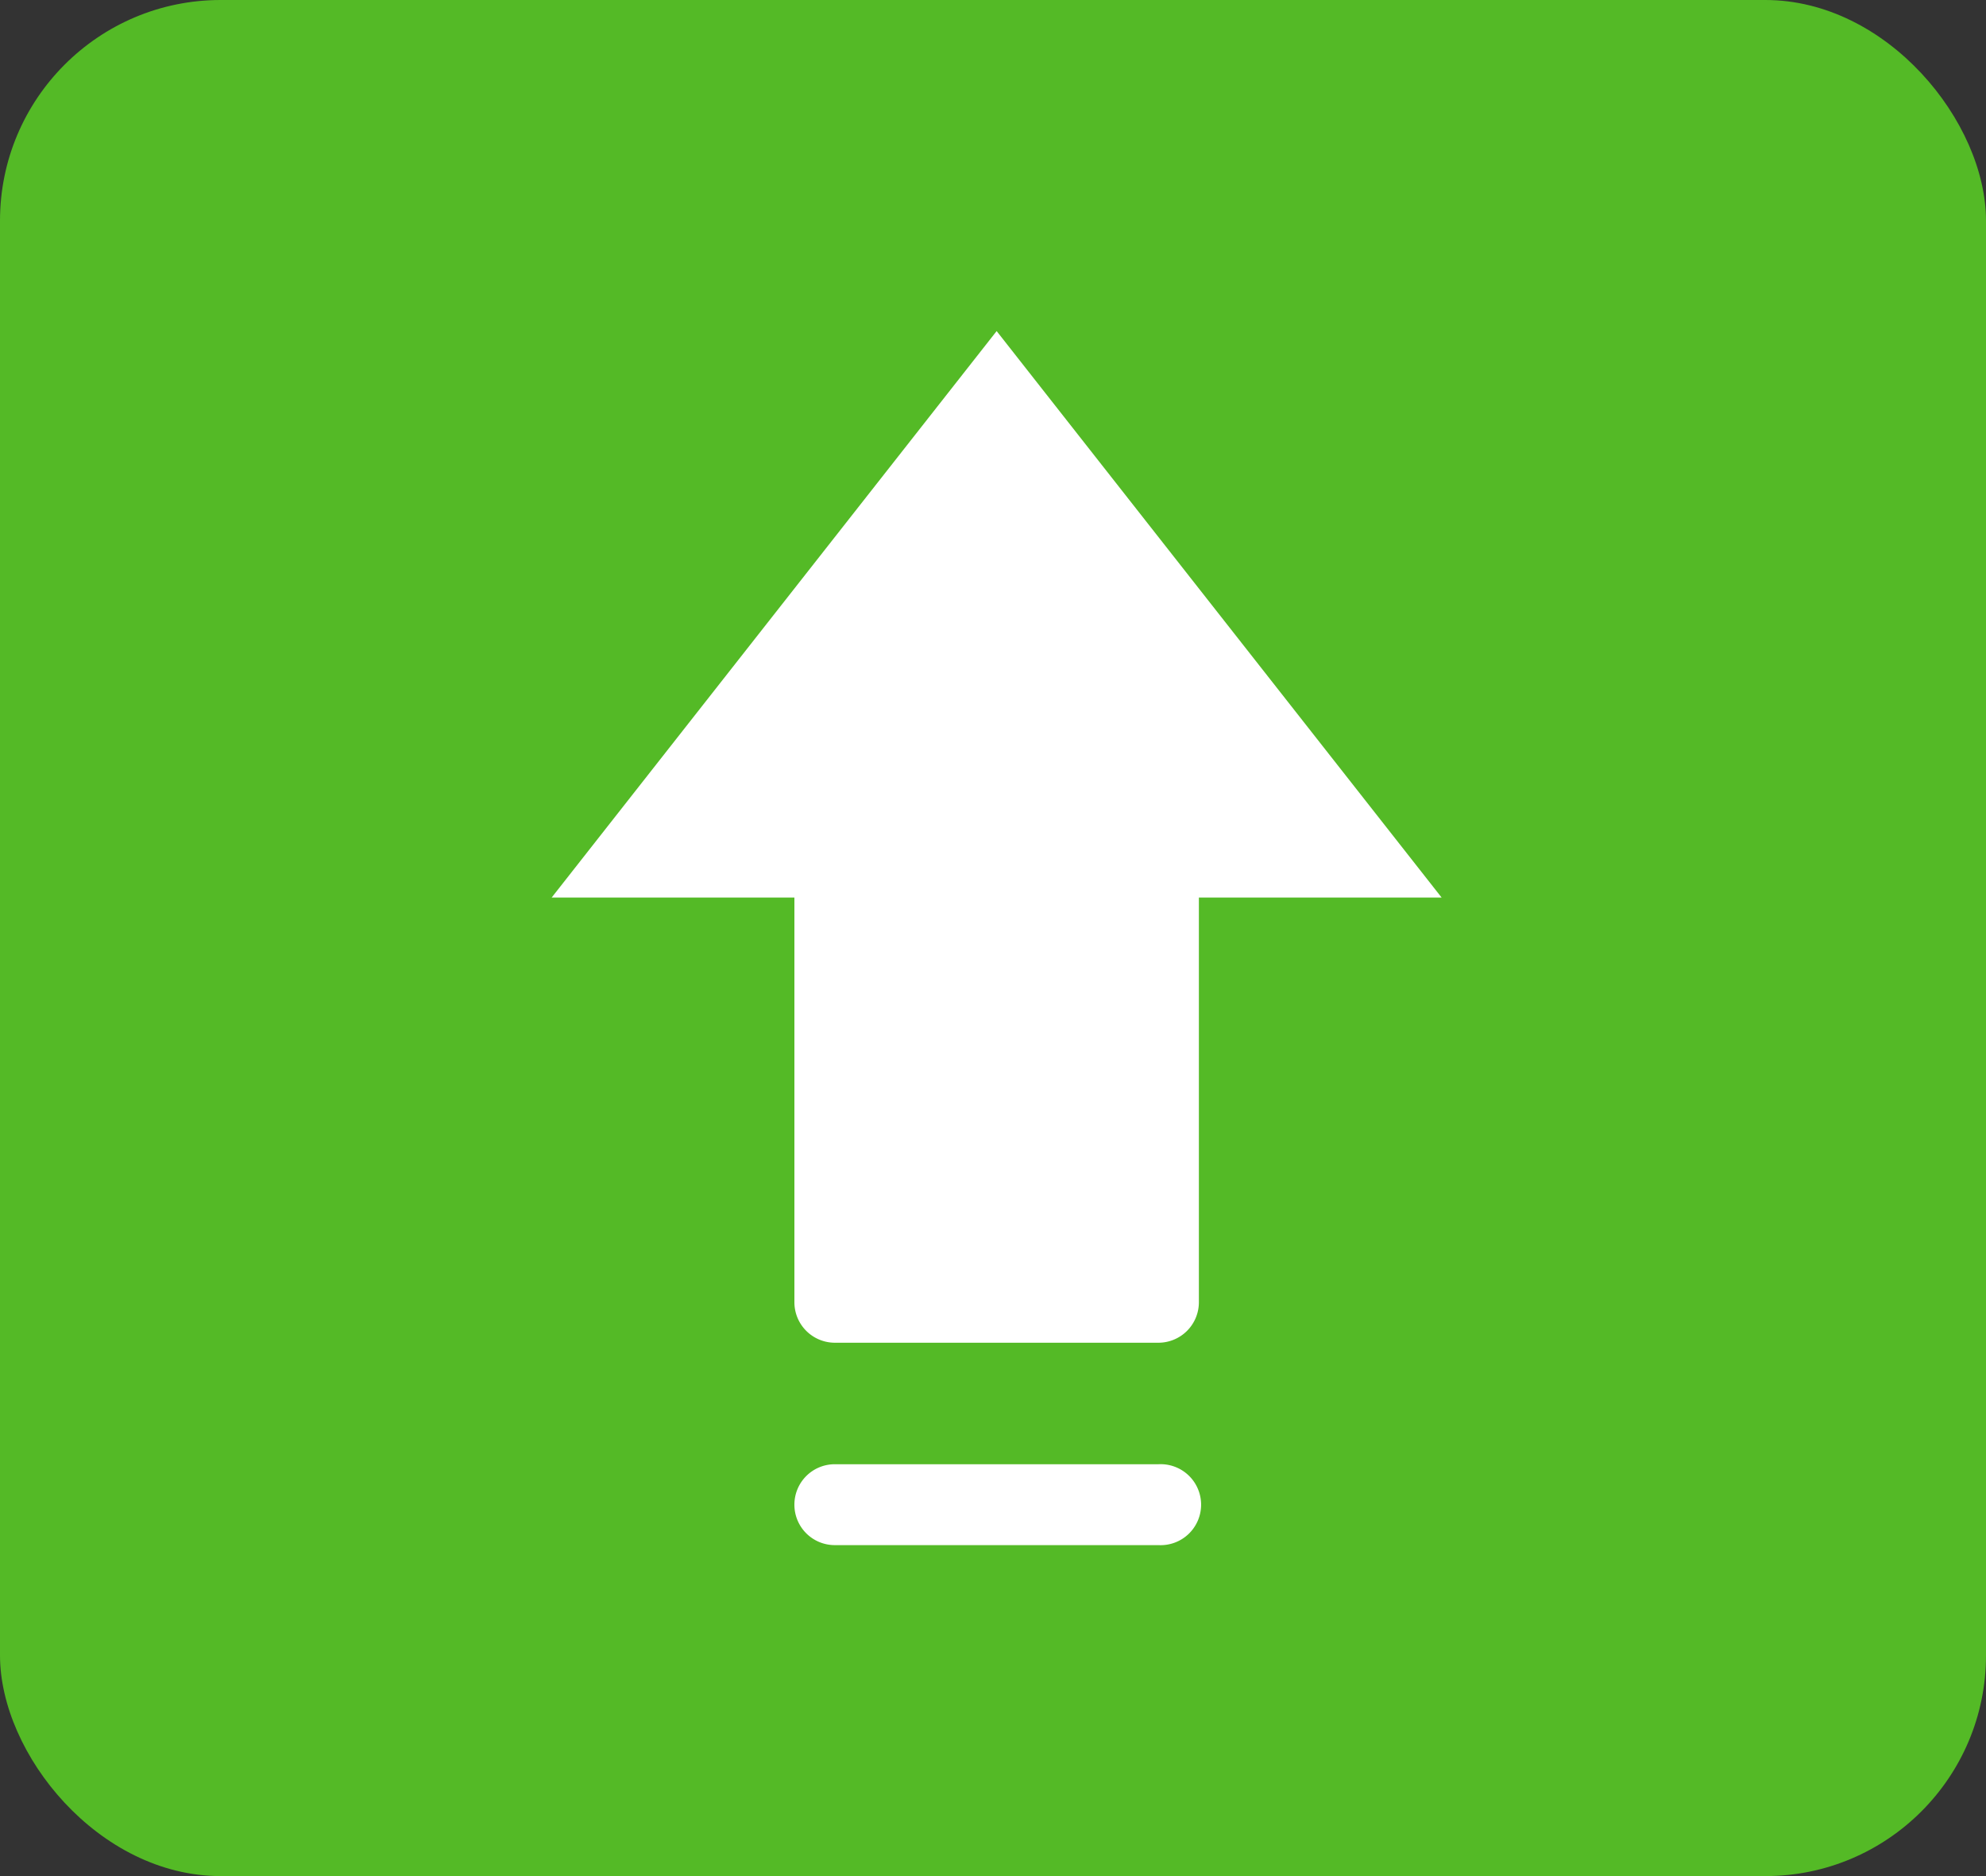 <svg xmlns="http://www.w3.org/2000/svg" width="18" height="17" viewBox="0 0 18 17">
  <rect x="0" y="0" width="18" height="17" fill="#333333" stroke="none"/>
  <g id="Group_2652" data-name="Group 2652" transform="translate(-1415 -512)">
    <rect id="Rectangle_1403" data-name="Rectangle 1403" width="18" height="17" rx="2" transform="translate(1415 512)" fill="#54ba26"/>
    <g id="direction-up" transform="translate(1415 514)">
      <path id="Path_801" data-name="Path 801" d="M9.033,1l4.033,5.133h-2.2V9.8a.367.367,0,0,1-.367.367H7.567A.367.367,0,0,1,7.2,9.8V6.133H5Z" fill="#fff"/>
      <path id="Path_802" data-name="Path 802" d="M11,29.367a.366.366,0,0,0,.367.367H14.3a.367.367,0,1,0,0-.733H11.367A.366.366,0,0,0,11,29.367Z" transform="translate(-3.8 -17.733)" fill="#fff"/>
    </g>
  </g>
</svg>

